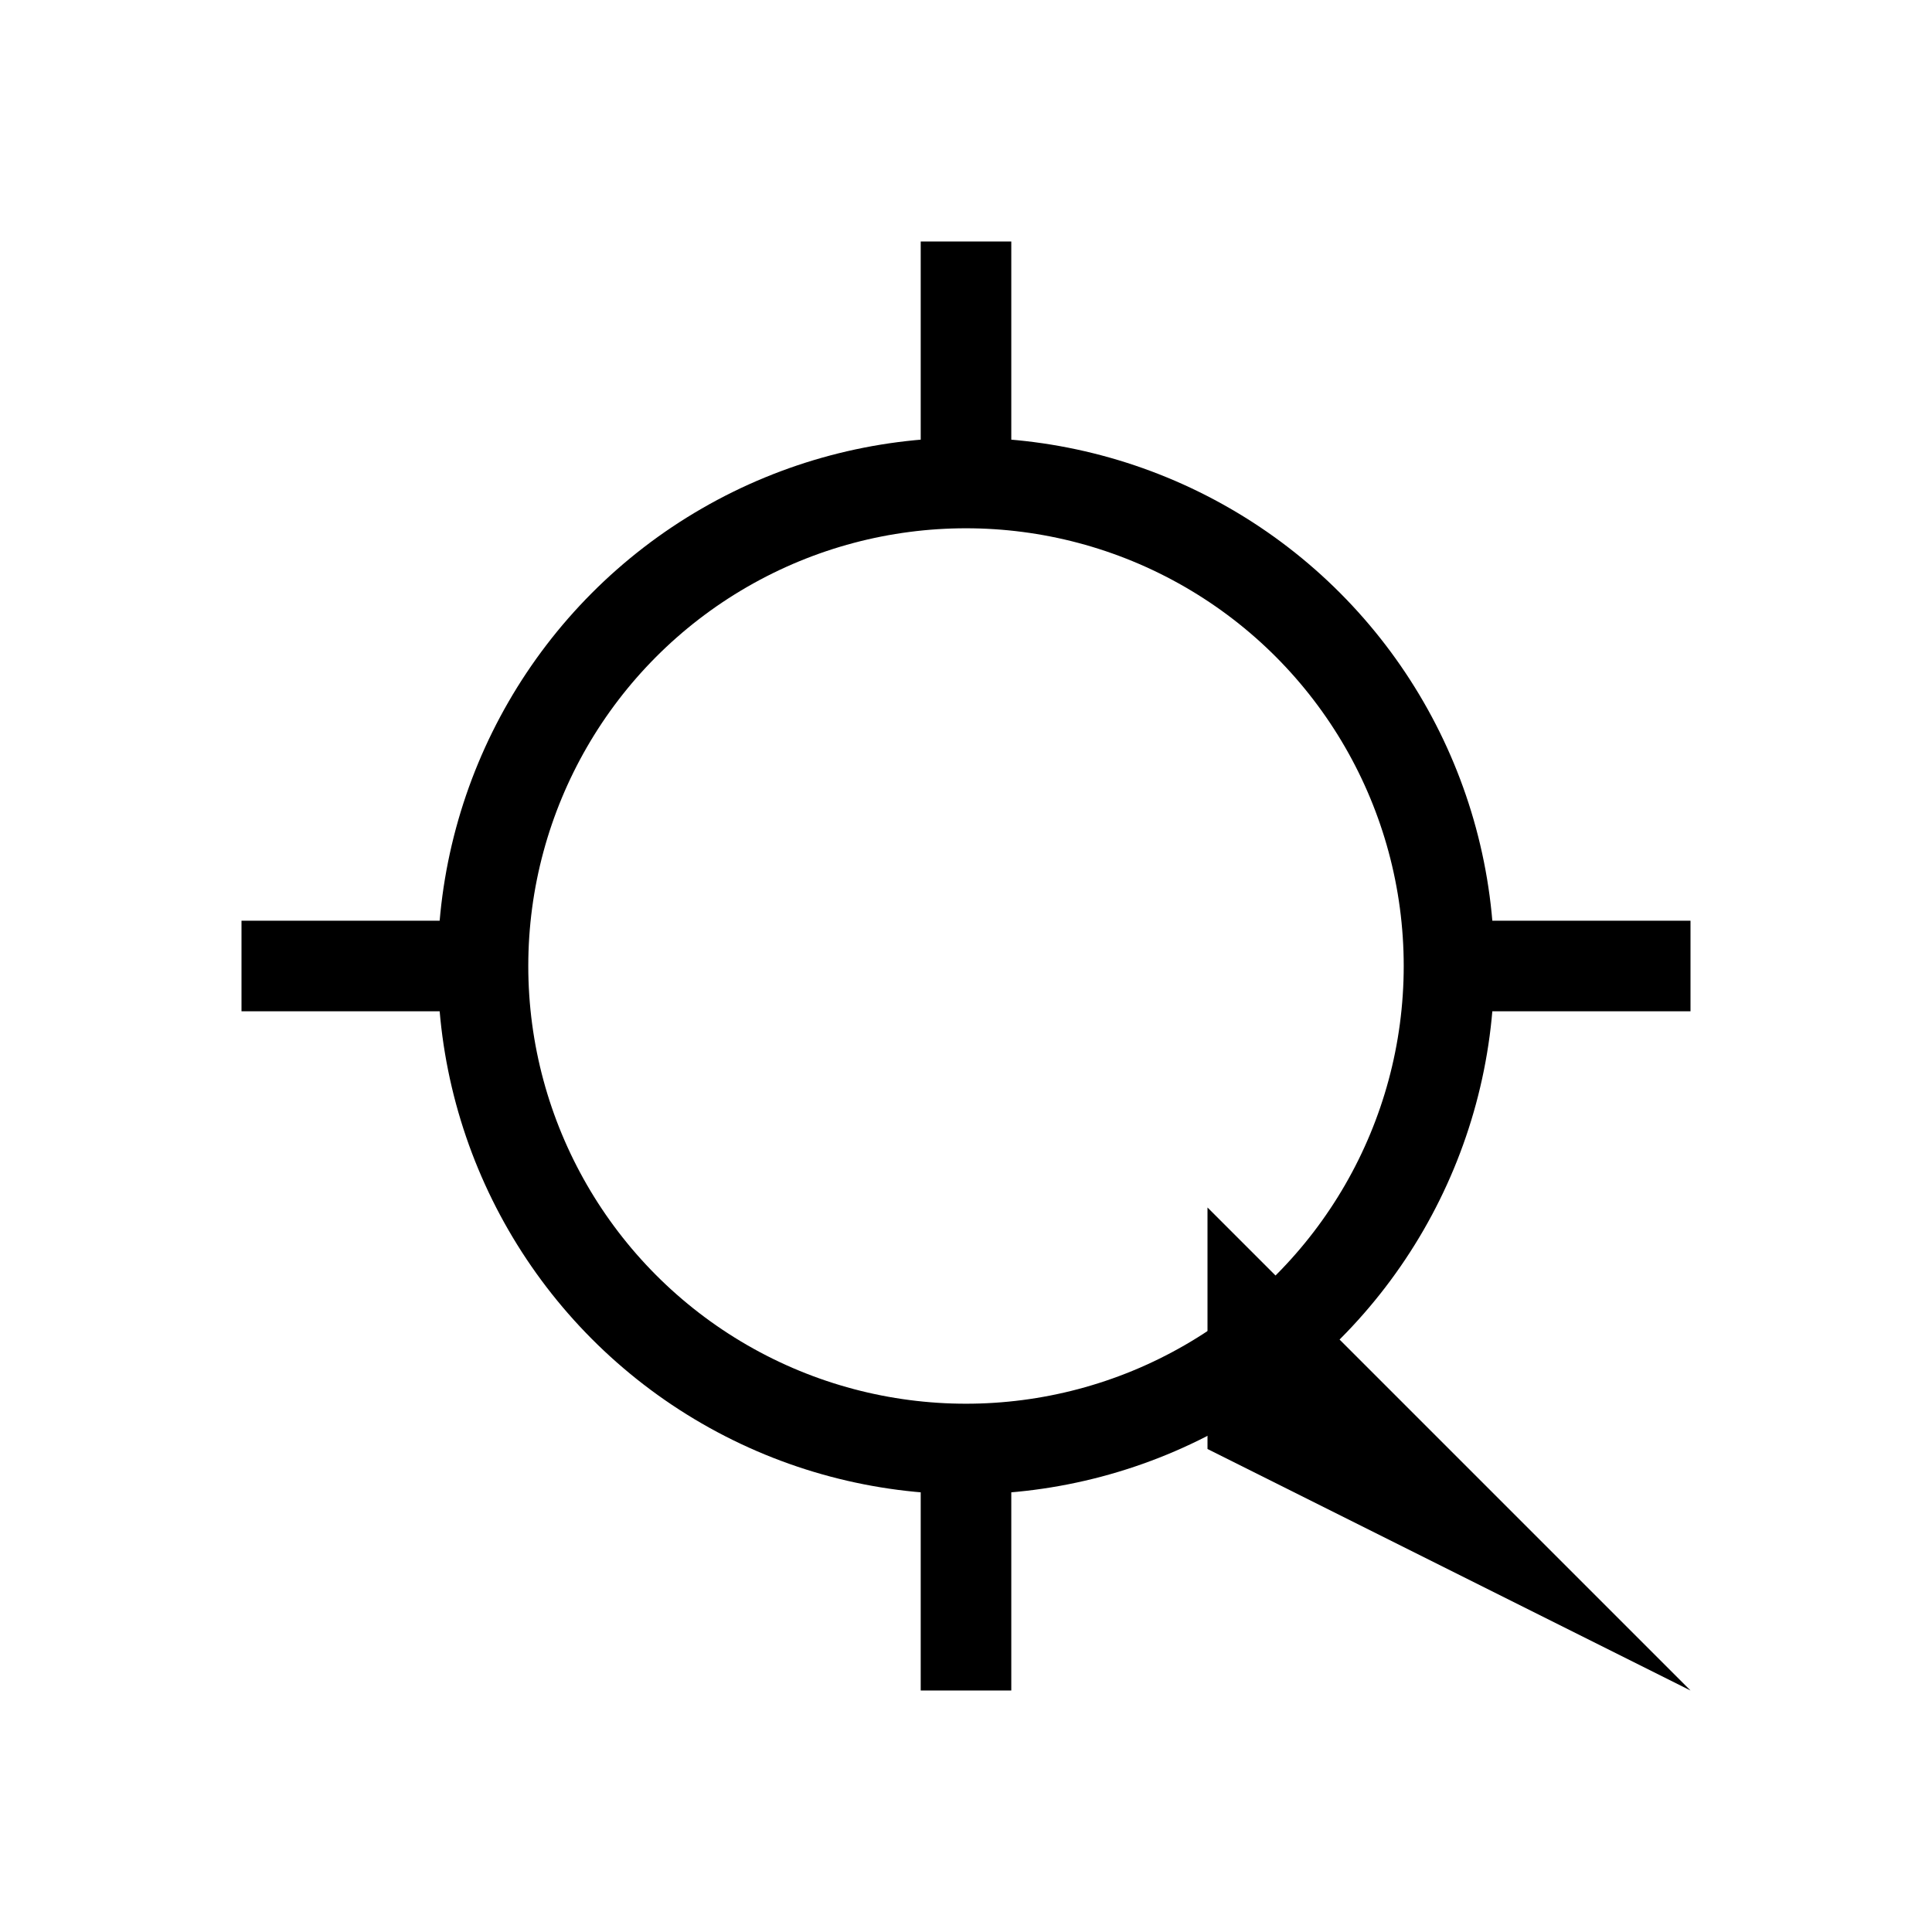 <svg viewBox="0 0 512 512" xmlns="http://www.w3.org/2000/svg">
  <circle cx="256" cy="256" r="128" stroke="#000" stroke-width="24" fill="none"/>
  <path d="M 256 128 L 256 64" stroke="#000" stroke-width="24"/>
  <path d="M 256 384 L 256 448" stroke="#000" stroke-width="24"/>
  <path d="M 128 256 L 64 256" stroke="#000" stroke-width="24"/>
  <path d="M 384 256 L 448 256" stroke="#000" stroke-width="24"/>
  <polygon points="320,320 448,448 320,384 320,320" fill="#000"/>
</svg>